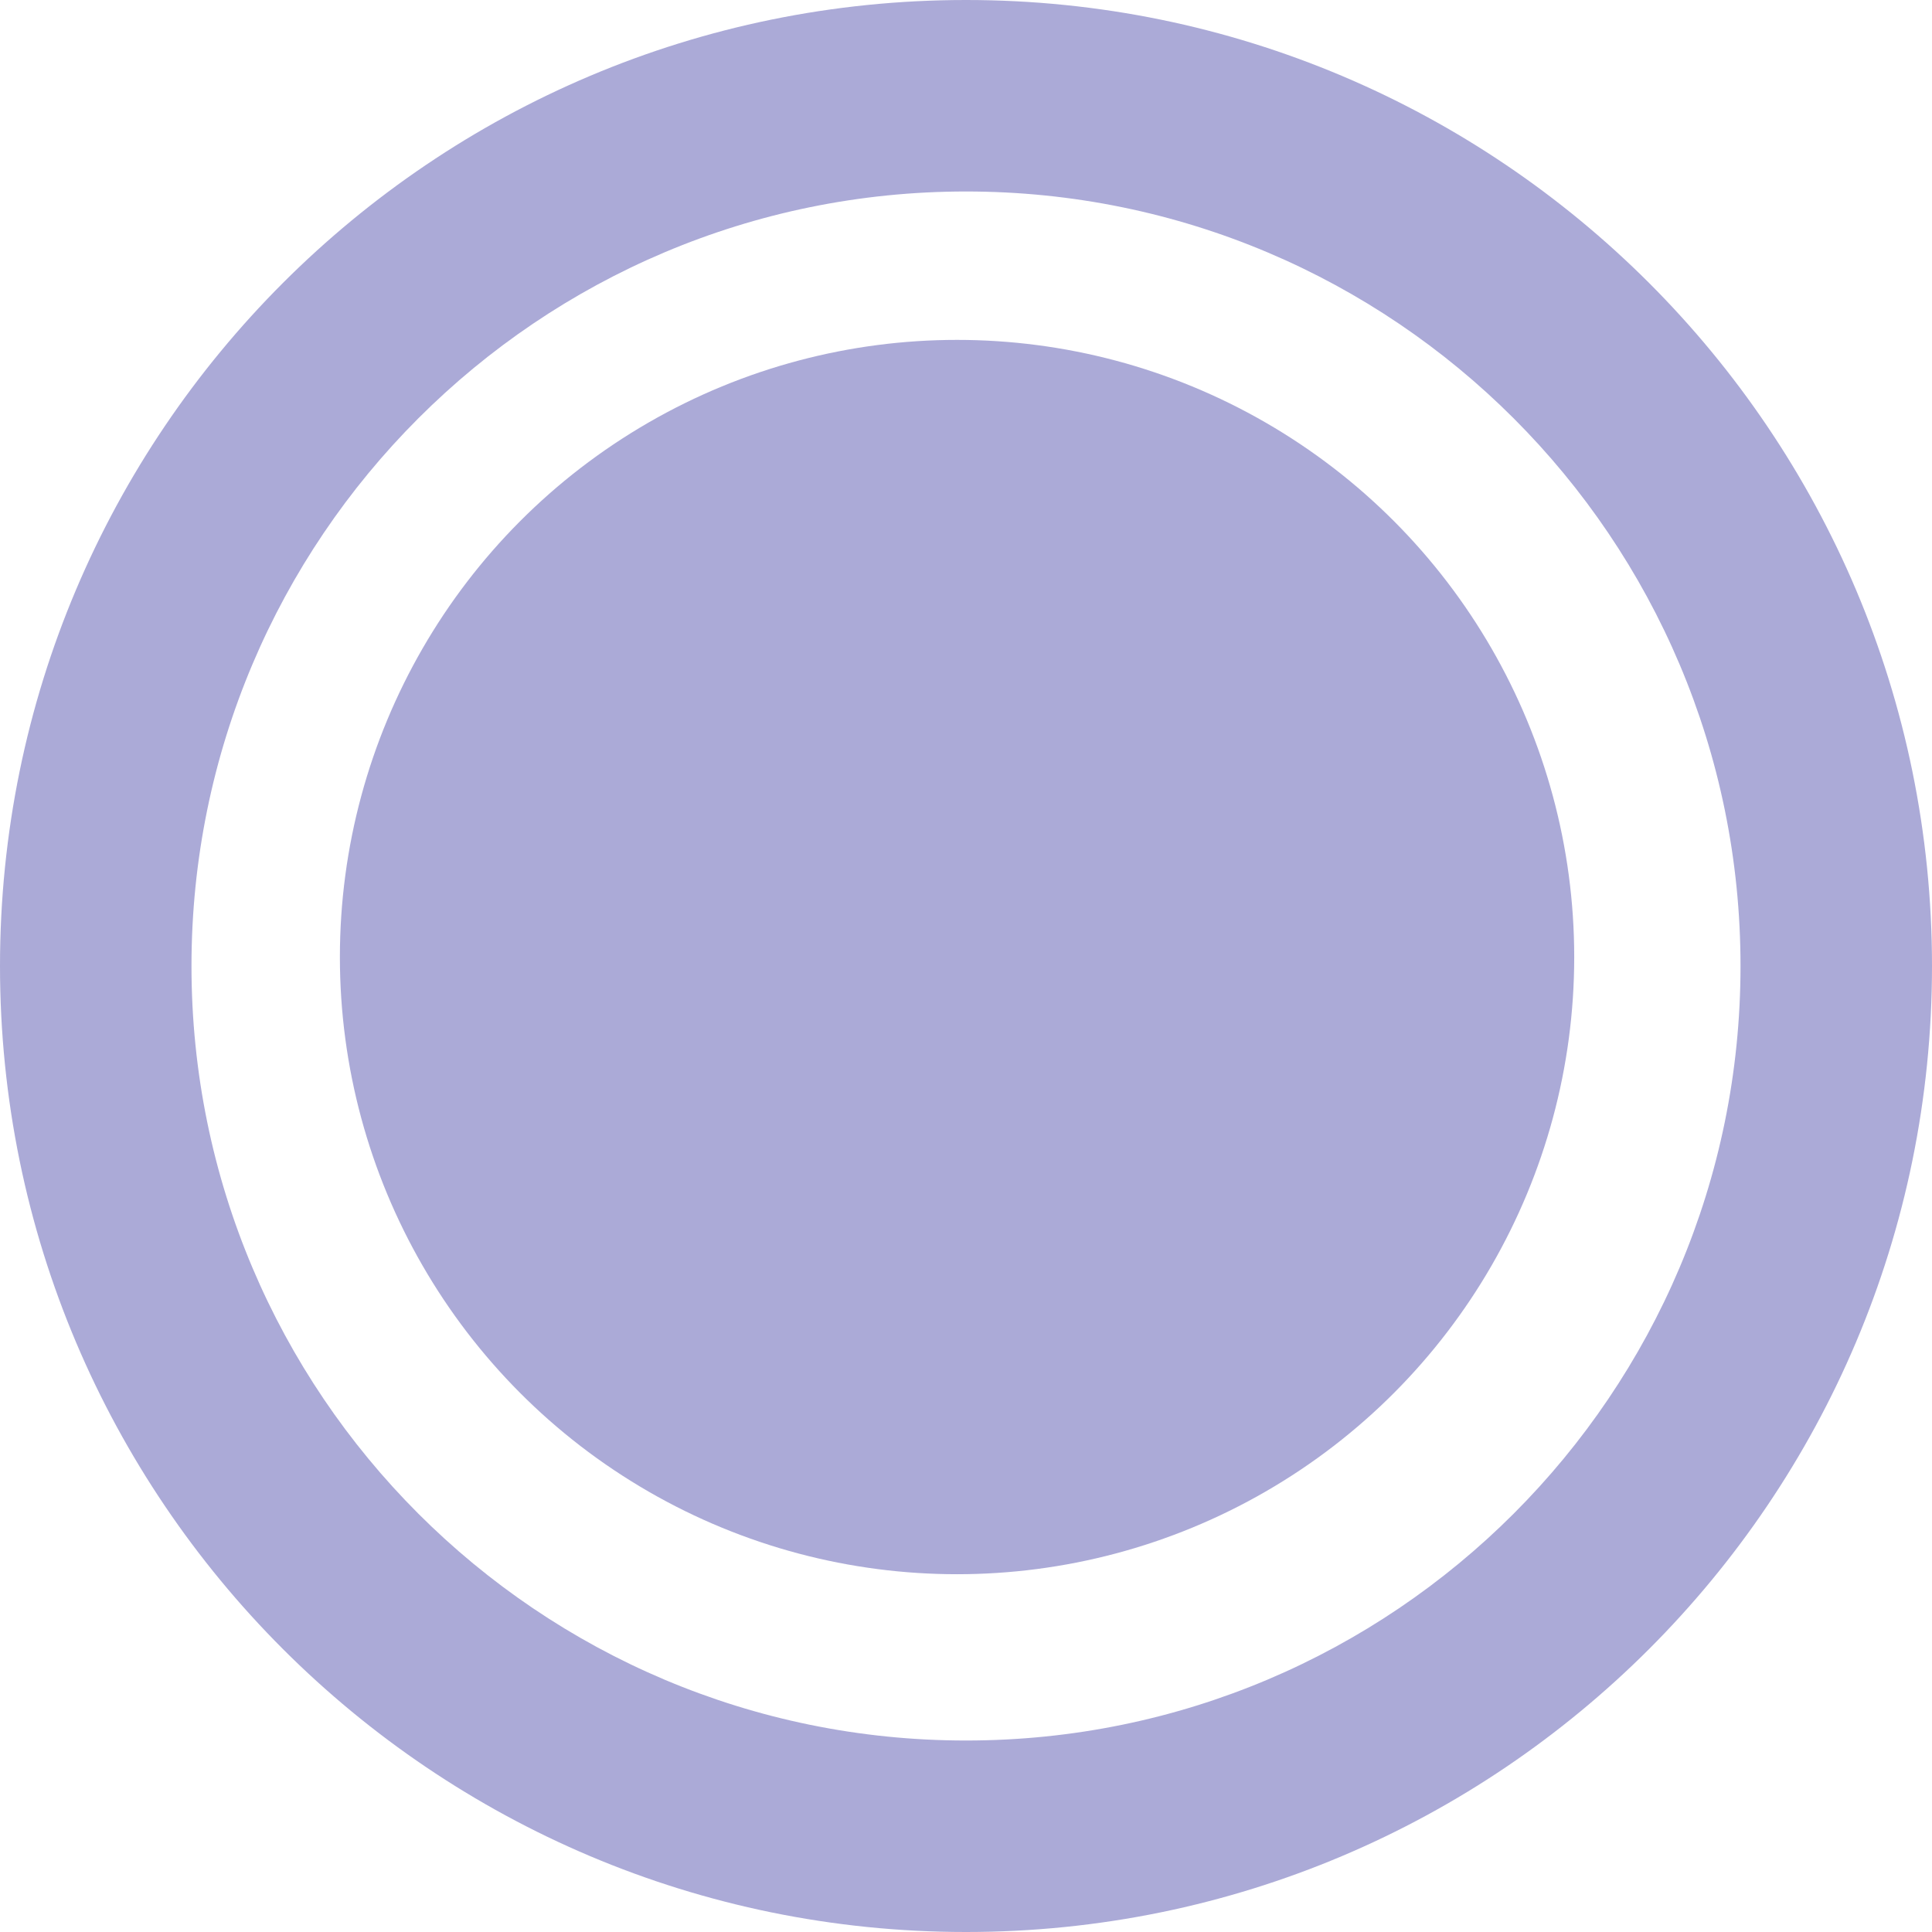 <svg width="108" height="108" viewBox="0 0 108 108" fill="none" xmlns="http://www.w3.org/2000/svg">
<path d="M108 54C108 83.823 83.823 108 54 108C24.177 108 0 83.823 0 54C0 24.177 24.177 0 54 0C83.823 0 108 24.177 108 54ZM10.704 54C10.704 77.912 30.088 97.296 54 97.296C77.912 97.296 97.296 77.912 97.296 54C97.296 30.088 77.912 10.704 54 10.704C30.088 10.704 10.704 30.088 10.704 54Z" fill="#ABAAD7"/>
<circle cx="53.5" cy="53.5" r="34.5" fill="#ABAAD7"/>
</svg>

